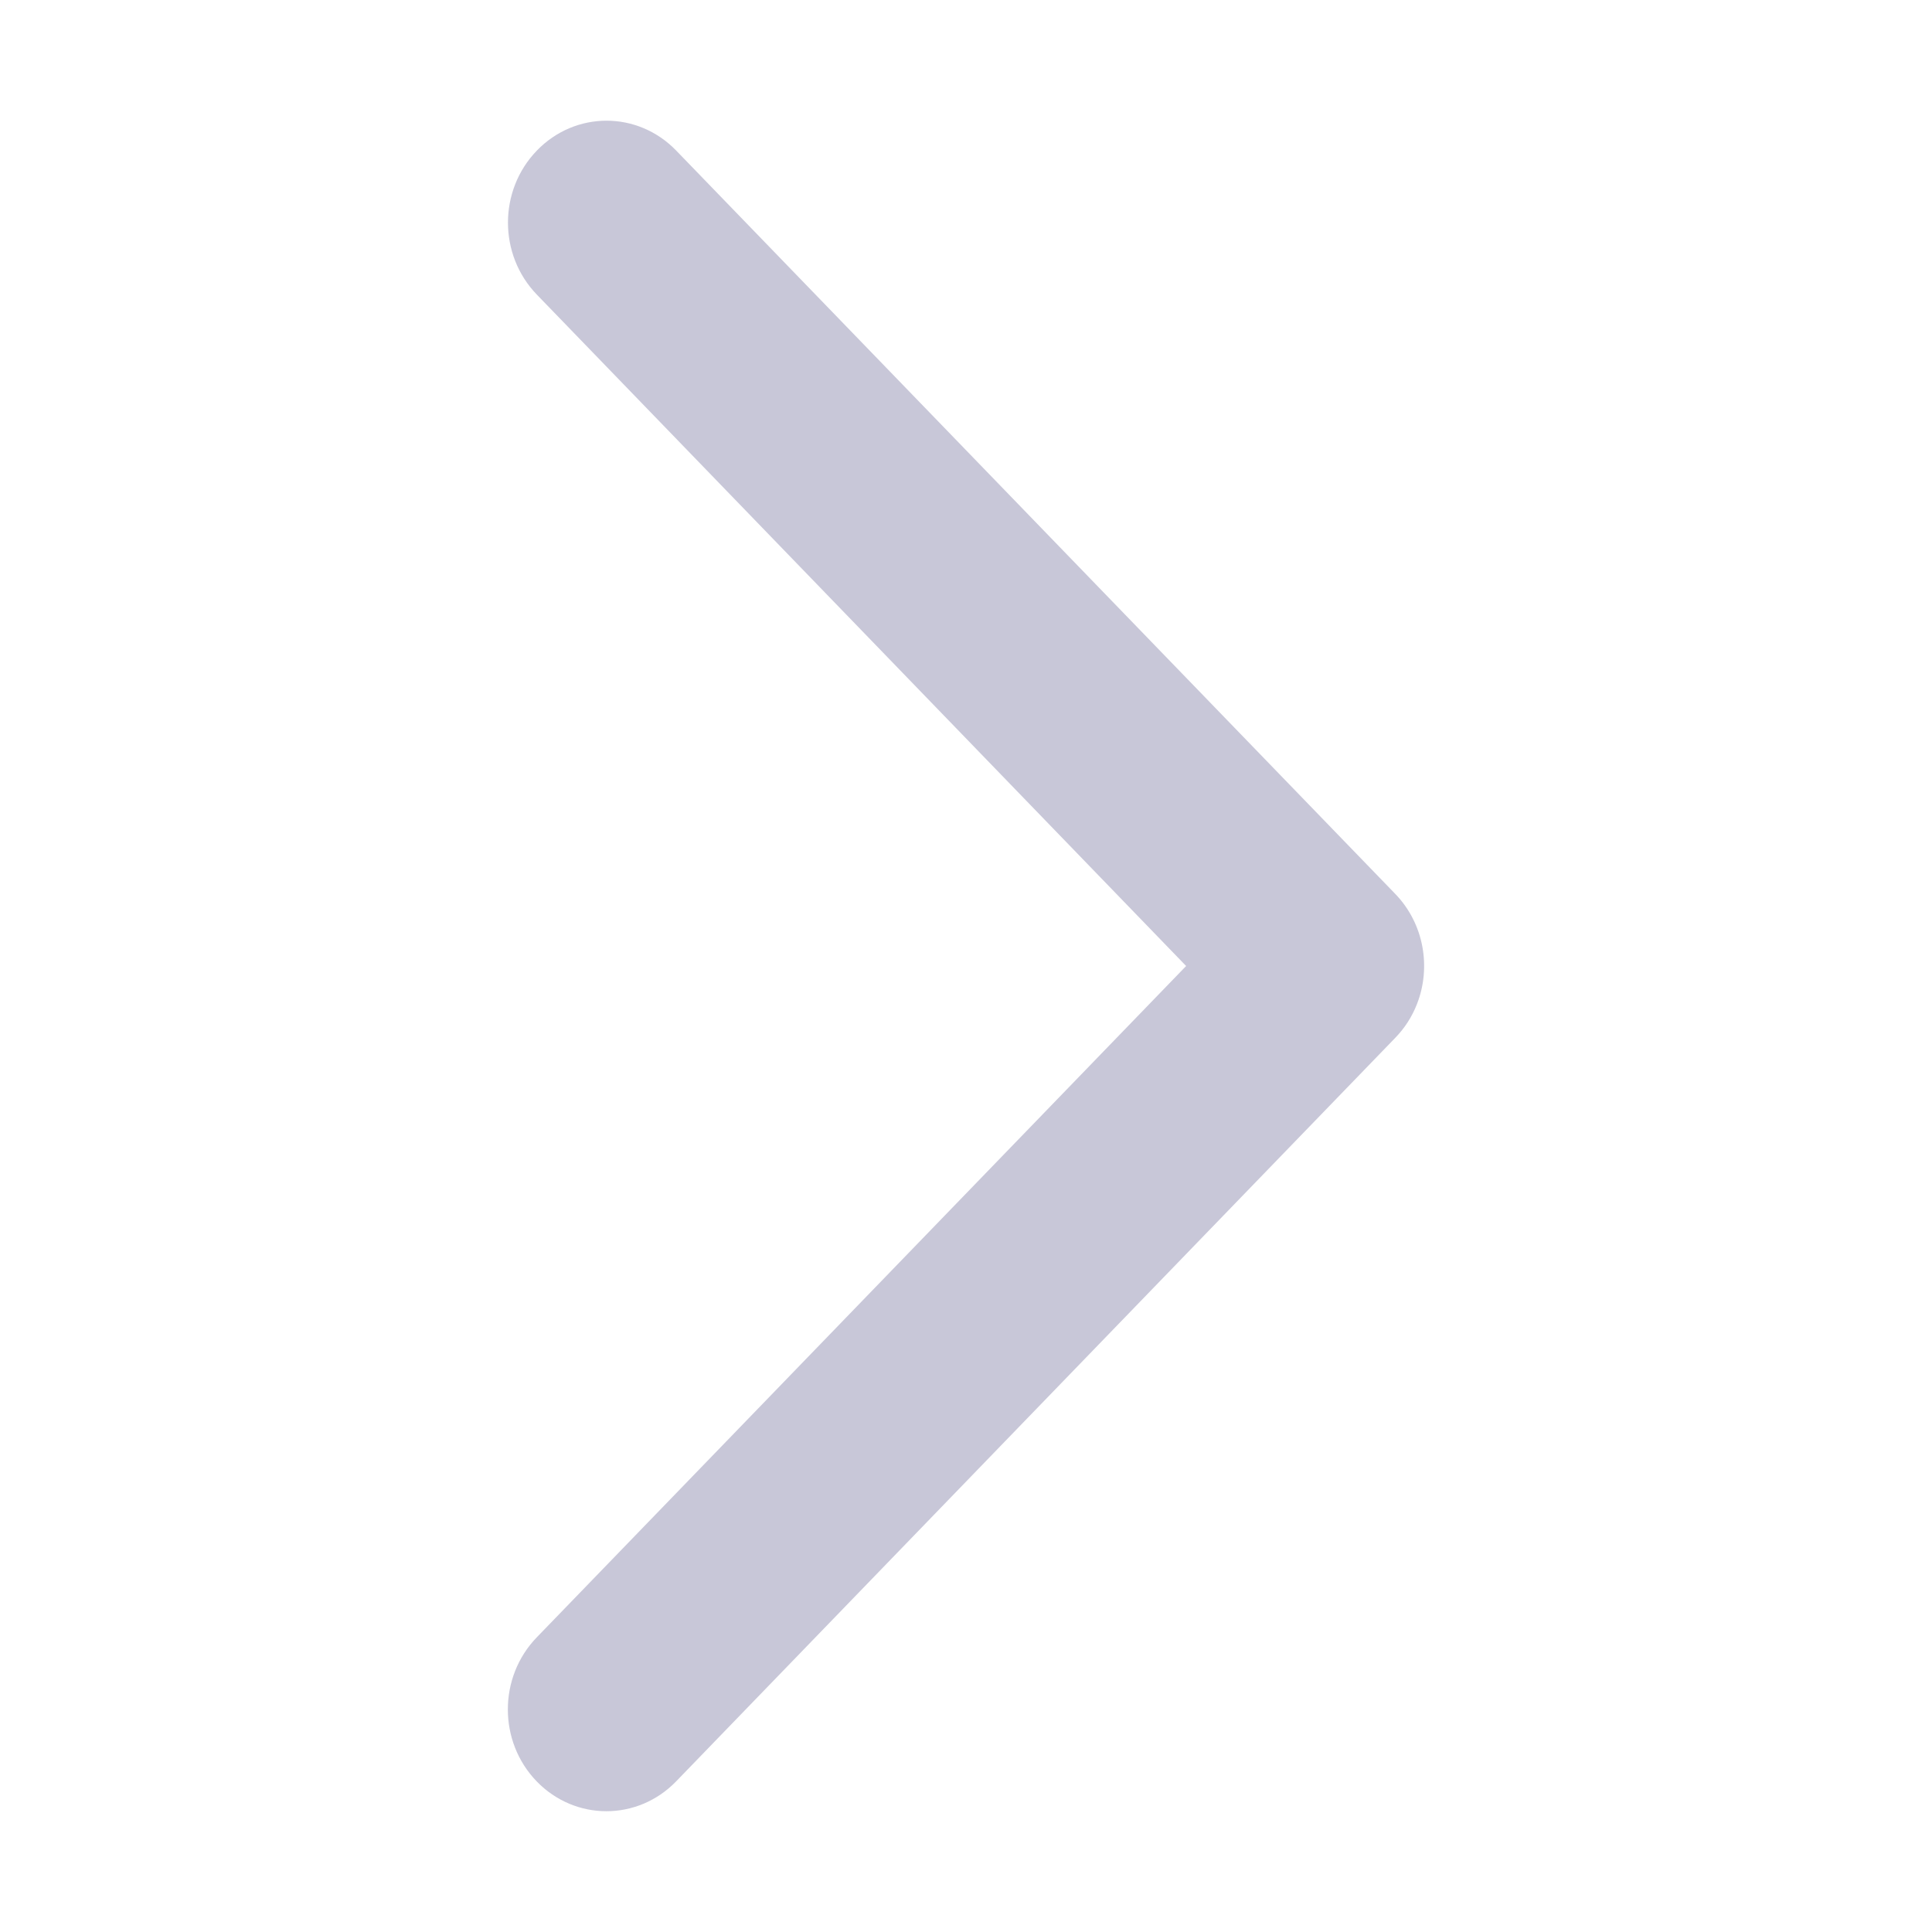 <svg t="1629947063428" class="icon" viewBox="0 0 1024 1024" version="1.1" xmlns="http://www.w3.org/2000/svg" p-id="2628" width="64" height="64"><path d="M750.976 532.288c7.68-19.456 3.84-42.688-11.456-58.496l0 0 0 0L358.4 79.808c-20.416-21.12-53.44-21.12-73.856 0-20.416 21.12-20.416 55.232 0 76.352L628.672 512l-344.192 355.84c-20.416 21.12-20.416 55.296 0 76.352 20.416 21.056 53.44 21.056 73.856 0l381.056-393.984C744.576 544.896 748.416 538.816 750.976 532.288z" p-id="2629" fill="#C8C7D8"></path></svg>
